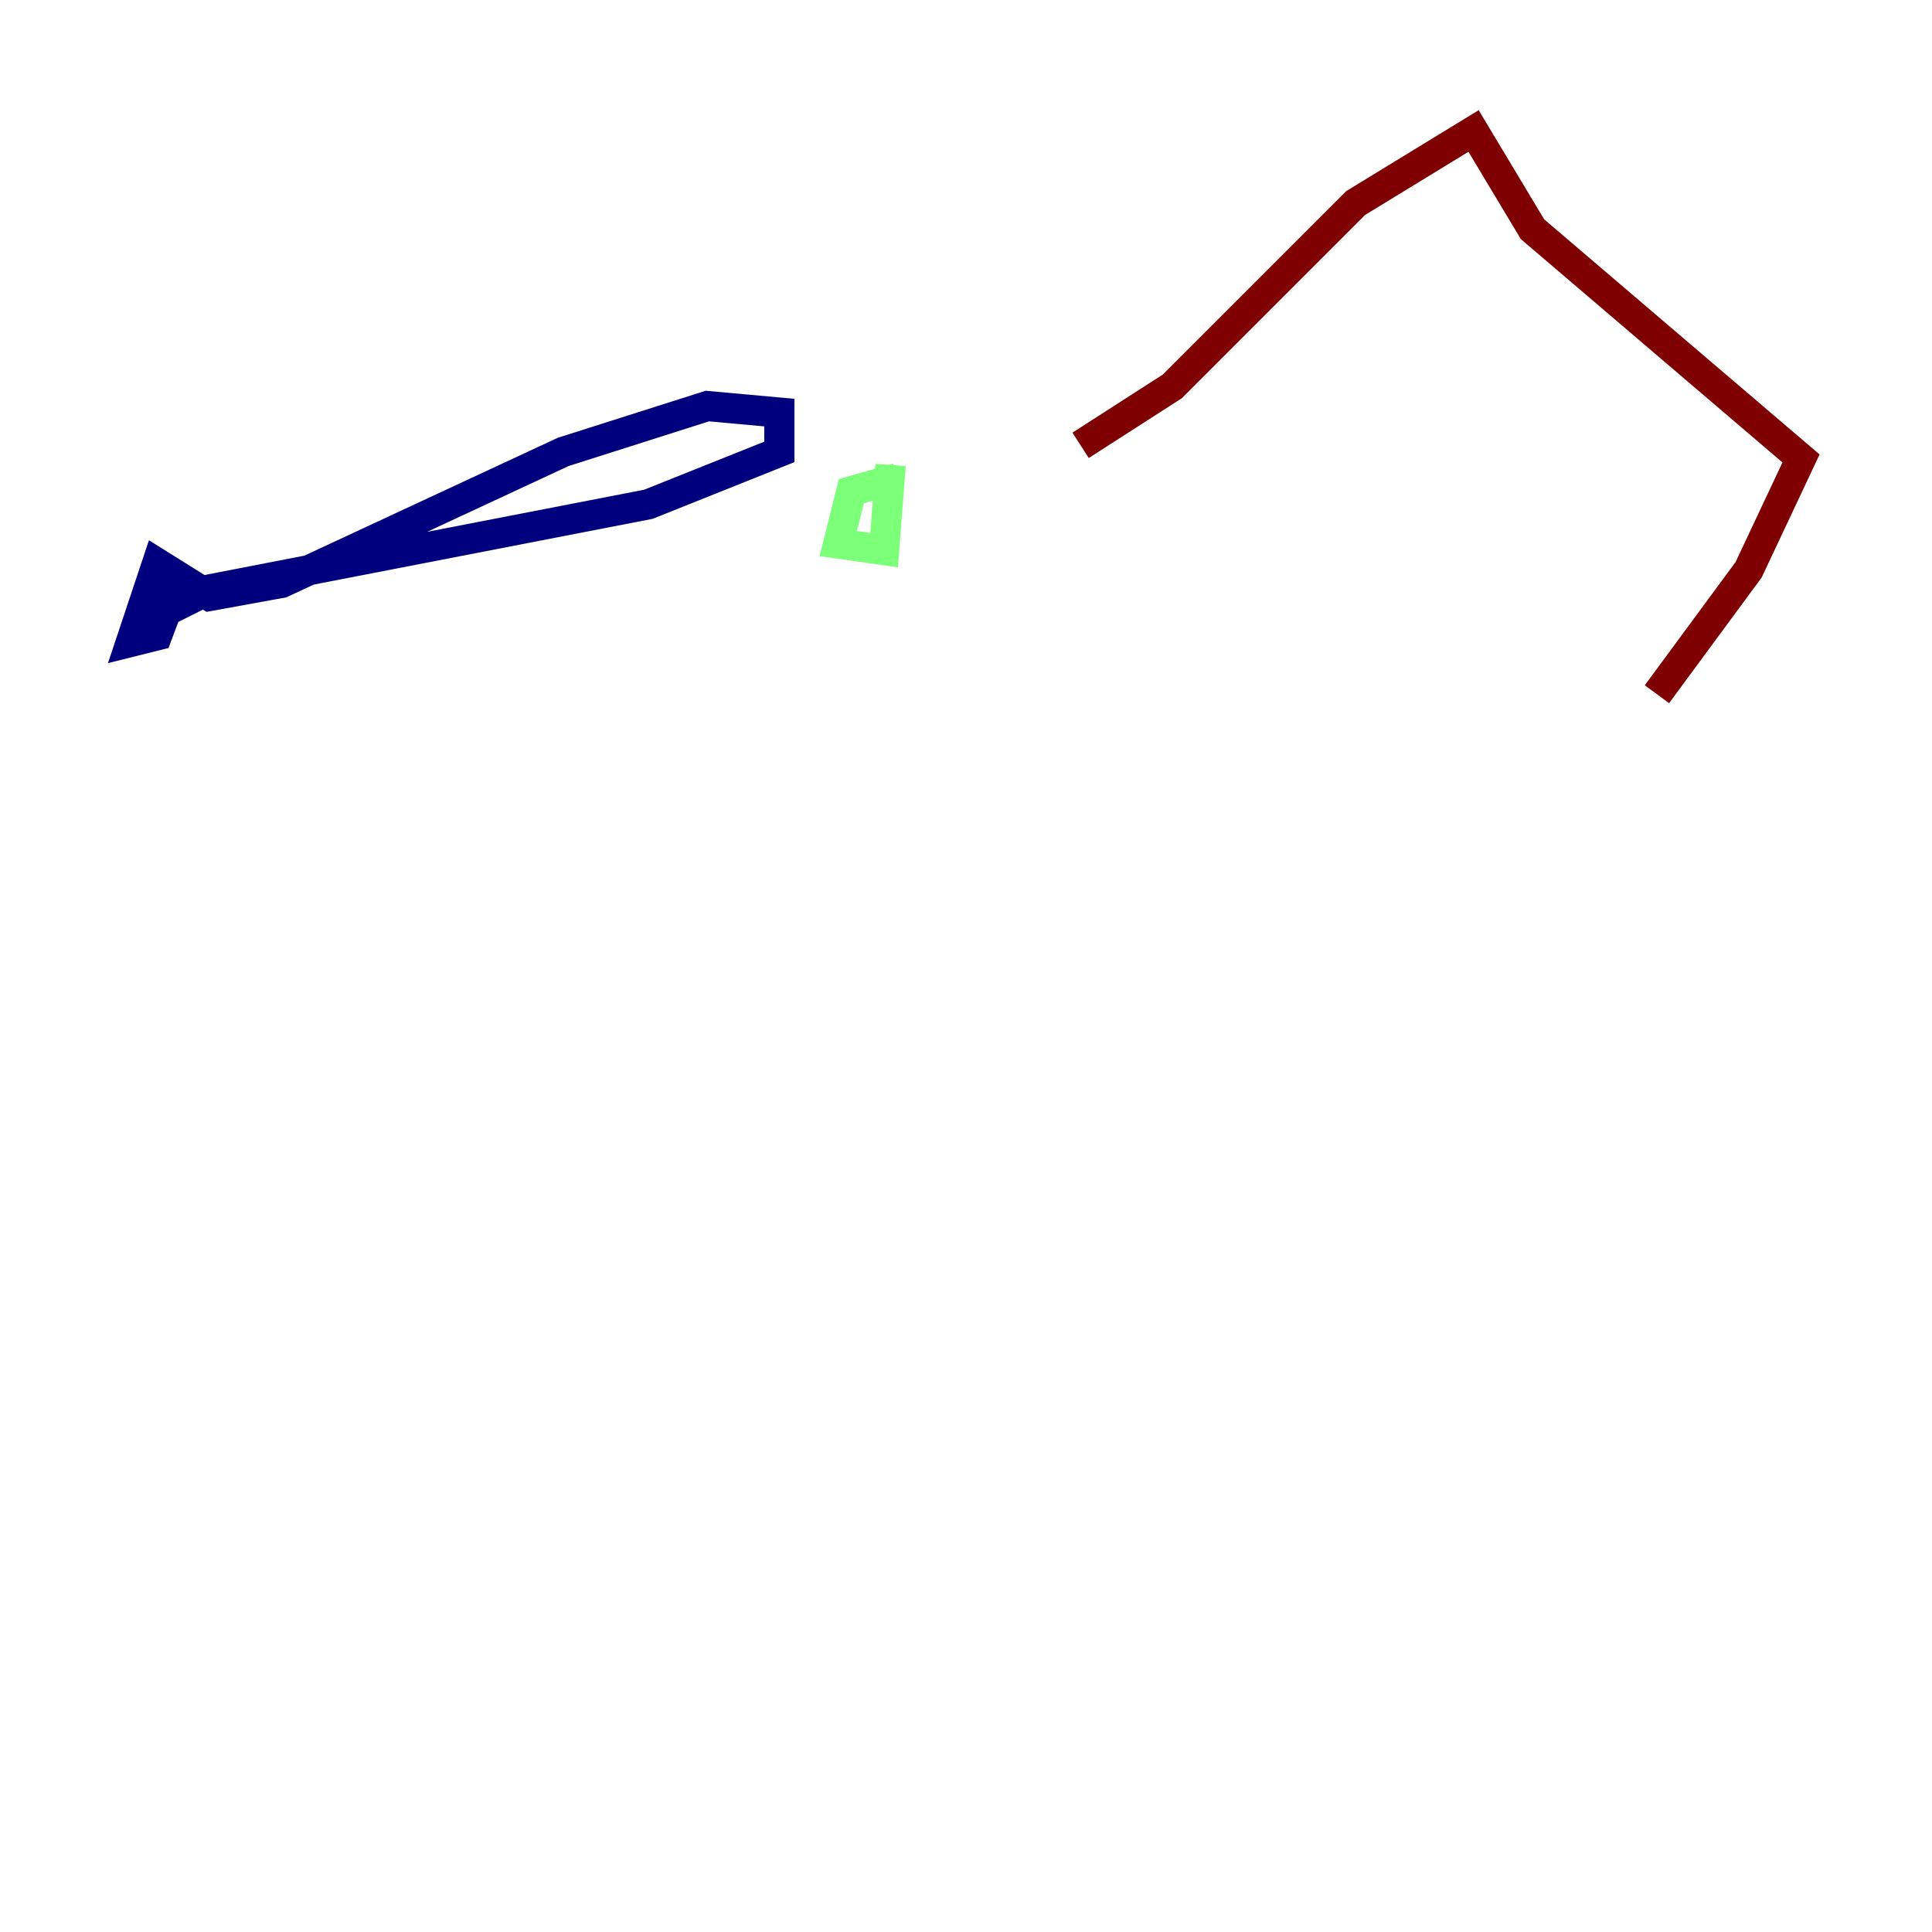 <?xml version="1.0" encoding="utf-8" ?>
<svg baseProfile="tiny" height="128" version="1.2" viewBox="0,0,128,128" width="128" xmlns="http://www.w3.org/2000/svg" xmlns:ev="http://www.w3.org/2001/xml-events" xmlns:xlink="http://www.w3.org/1999/xlink"><defs /><polyline fill="none" points="8.678,41.654 13.885,39.051 42.956,33.41 51.634,29.939 51.634,27.336 46.861,26.902 37.315,29.939 18.658,38.617 13.885,39.485 10.414,37.315 8.678,42.522 10.414,42.088 11.715,38.617" stroke="#00007f" stroke-width="2" /><polyline fill="none" points="59.444,31.675 56.407,32.542 55.539,36.014 58.576,36.447 59.01,30.807" stroke="#7cff79" stroke-width="2" /><polyline fill="none" points="71.593,29.505 77.668,25.6 89.817,13.451 97.627,8.678 101.532,15.186 119.322,30.373 115.851,37.749 109.776,45.993" stroke="#7f0000" stroke-width="2" /></svg>